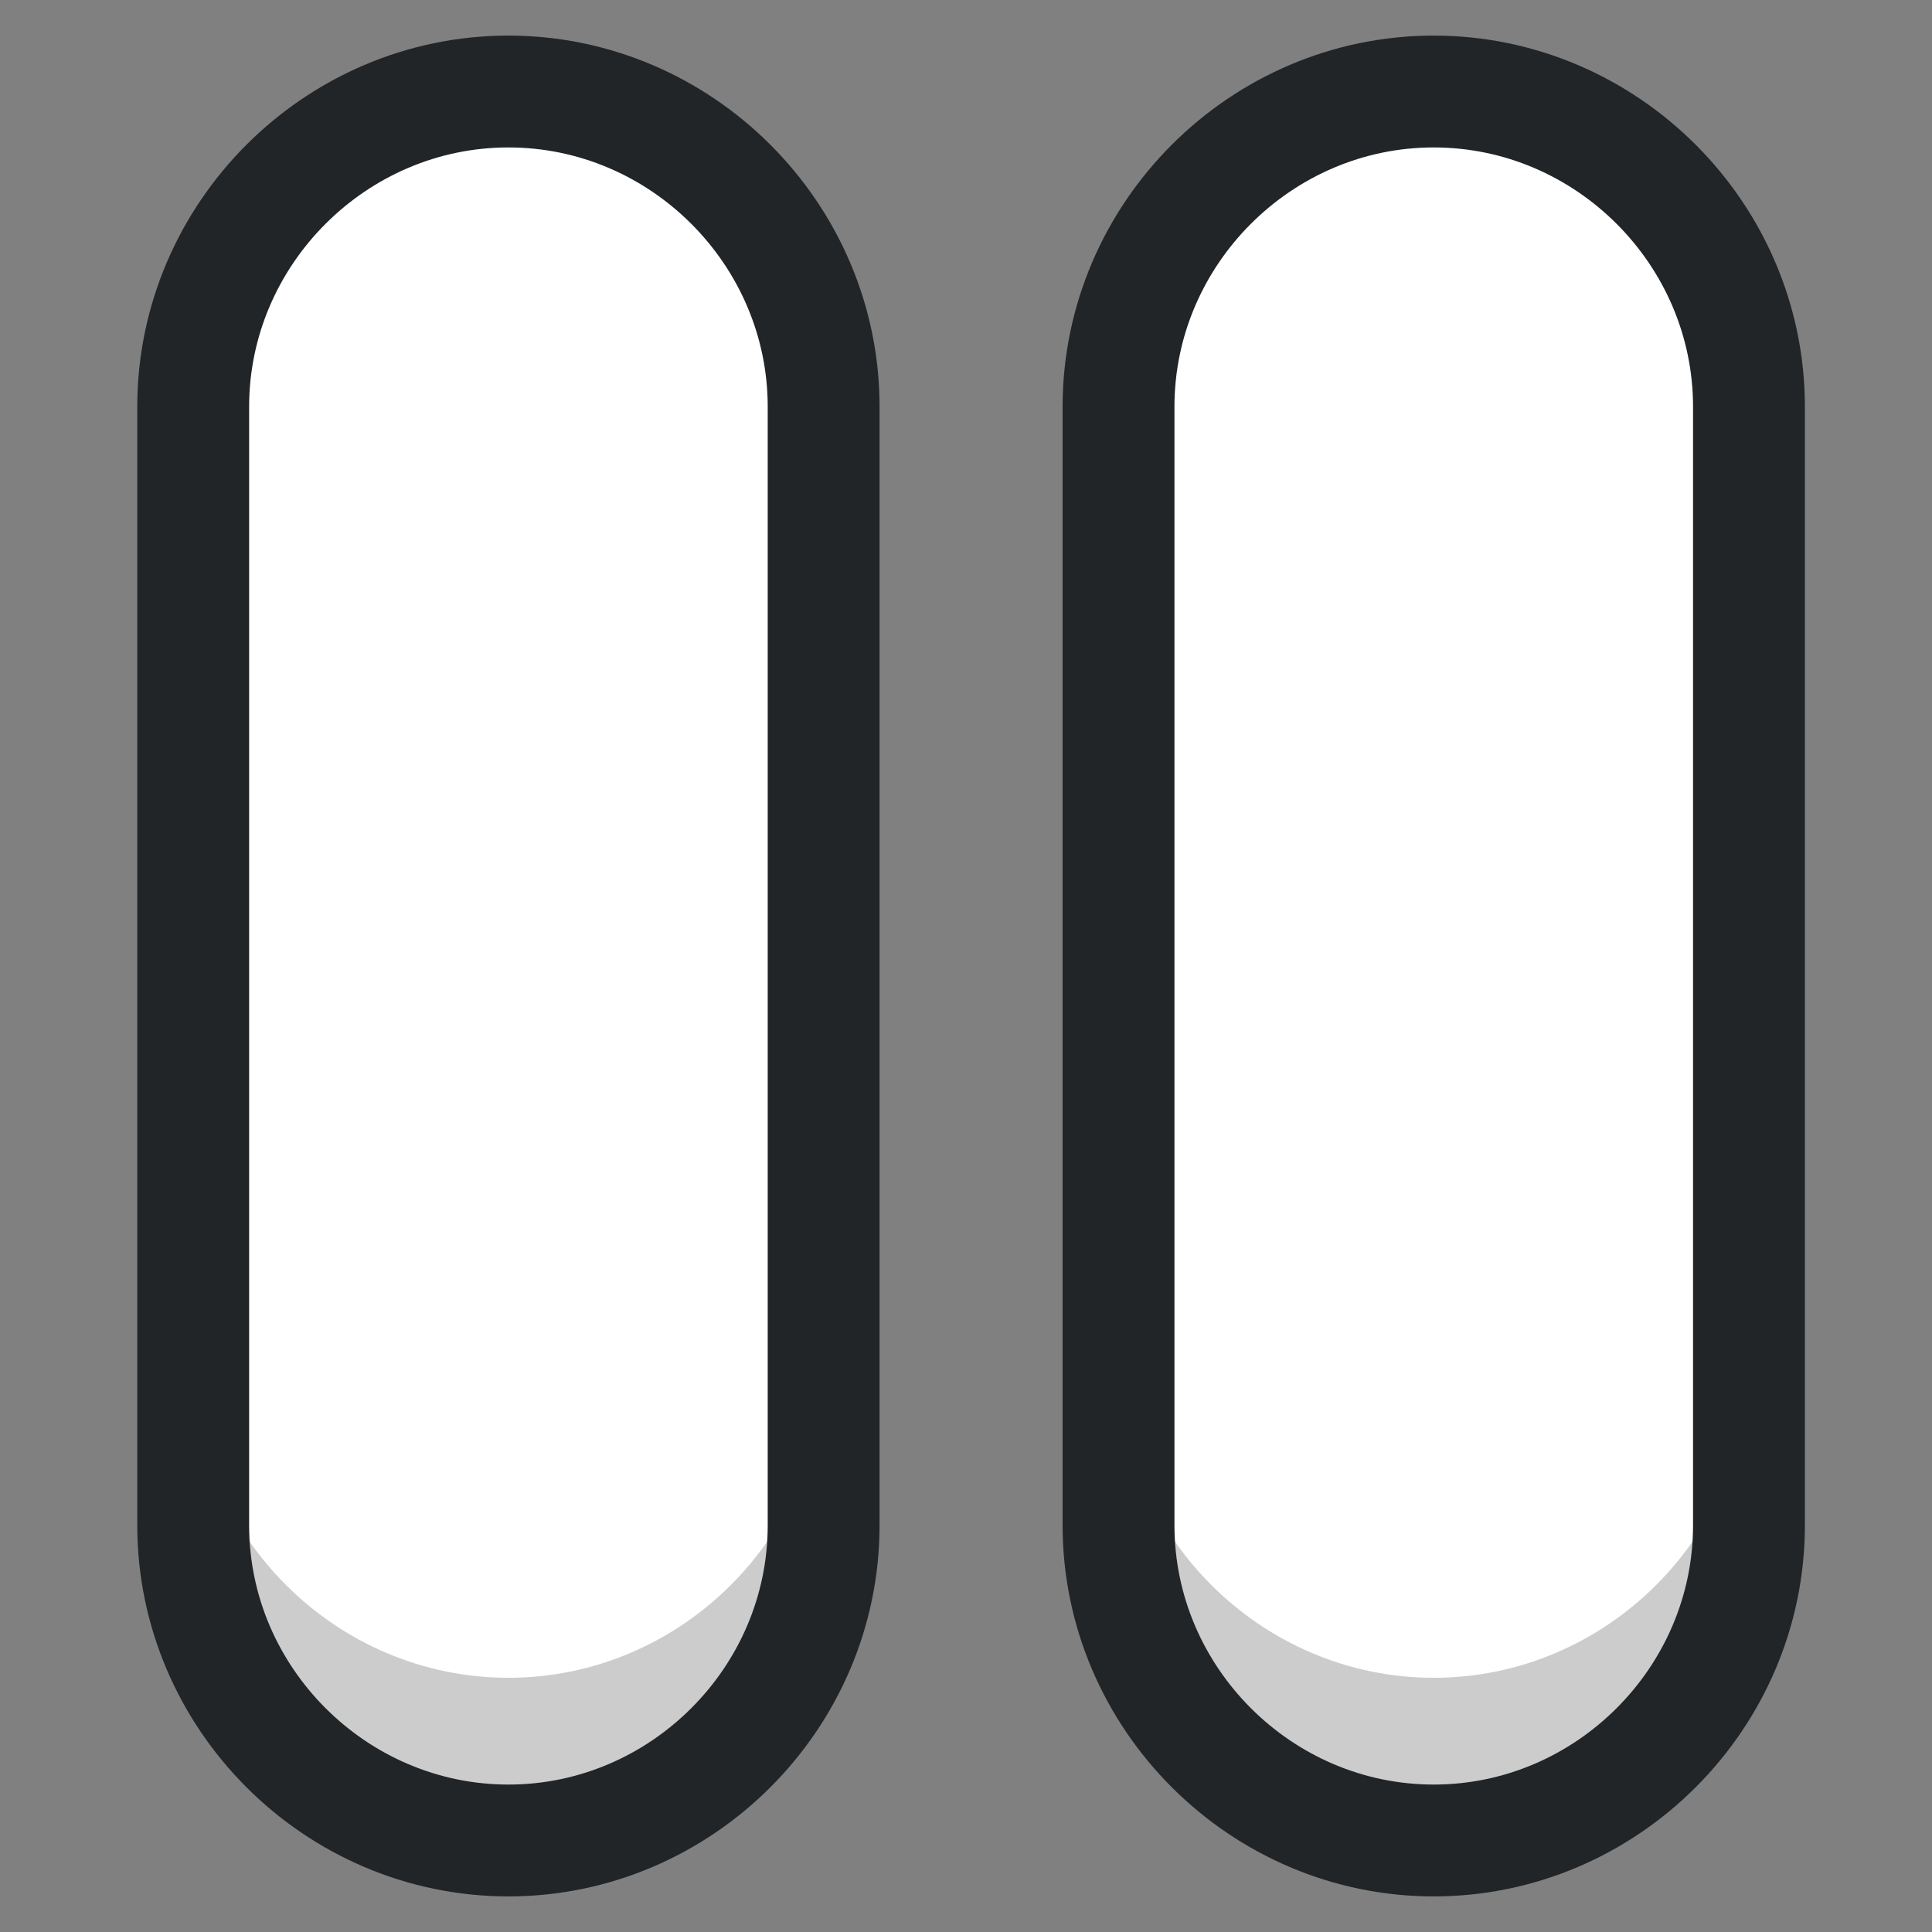 <svg width="72" height="72" viewBox="0 0 19 19" xmlns="http://www.w3.org/2000/svg"><rect x="0" y="0" width="19" height="19" fill="#808080" stroke="none"/><path d="M1.9 4C1.9 2.3 3.3.9 5 .9 6.7.9 8.1 2.3 8.1 4v11c0 1.7-1.4 3.1-3.1 3.1-1.7 0-3.1-1.4-3.1-3.1z" fill="#ccc" fill-rule="evenodd"/><path d="M1.9 4C1.9 2.3 3.3.9 5 .9 6.7.9 8.1 2.3 8.1 4v9.4c0 1.7-1.4 3.1-3.1 3.1-1.7 0-3.1-1.4-3.1-3.1z" fill="#fff" fill-rule="evenodd"/><path d="M1.9 4C1.9 2.3 3.3.9 5 .9h0C6.7.9 8.1 2.3 8.1 4v11c0 1.7-1.4 3.1-3.1 3.1h0c-1.7 0-3.1-1.4-3.1-3.1z" fill="none" stroke="#212527" stroke-linecap="round" stroke-linejoin="bevel" stroke-miterlimit="10" stroke-width="1.1"/><path d="M11 4C11 2.3 12.4.9 14.1.9c1.7 0 3.1 1.4 3.1 3.1v11c0 1.7-1.4 3.1-3.1 3.1-1.7 0-3.1-1.4-3.1-3.1z" fill="#ccc" fill-rule="evenodd"/><path d="M11 4C11 2.3 12.4.9 14.1.9c1.7 0 3.1 1.4 3.1 3.1v9.4c0 1.7-1.4 3.1-3.1 3.1-1.7 0-3.1-1.4-3.1-3.1z" fill="#fff" fill-rule="evenodd"/><path d="M11 4C11 2.3 12.4.9 14.1.9h0c1.7 0 3.1 1.4 3.1 3.1v11c0 1.7-1.4 3.1-3.1 3.1h0c-1.7 0-3.1-1.4-3.1-3.1z" fill="none" stroke="#212527" stroke-linecap="round" stroke-linejoin="bevel" stroke-miterlimit="10" stroke-width="1.1"/></svg>